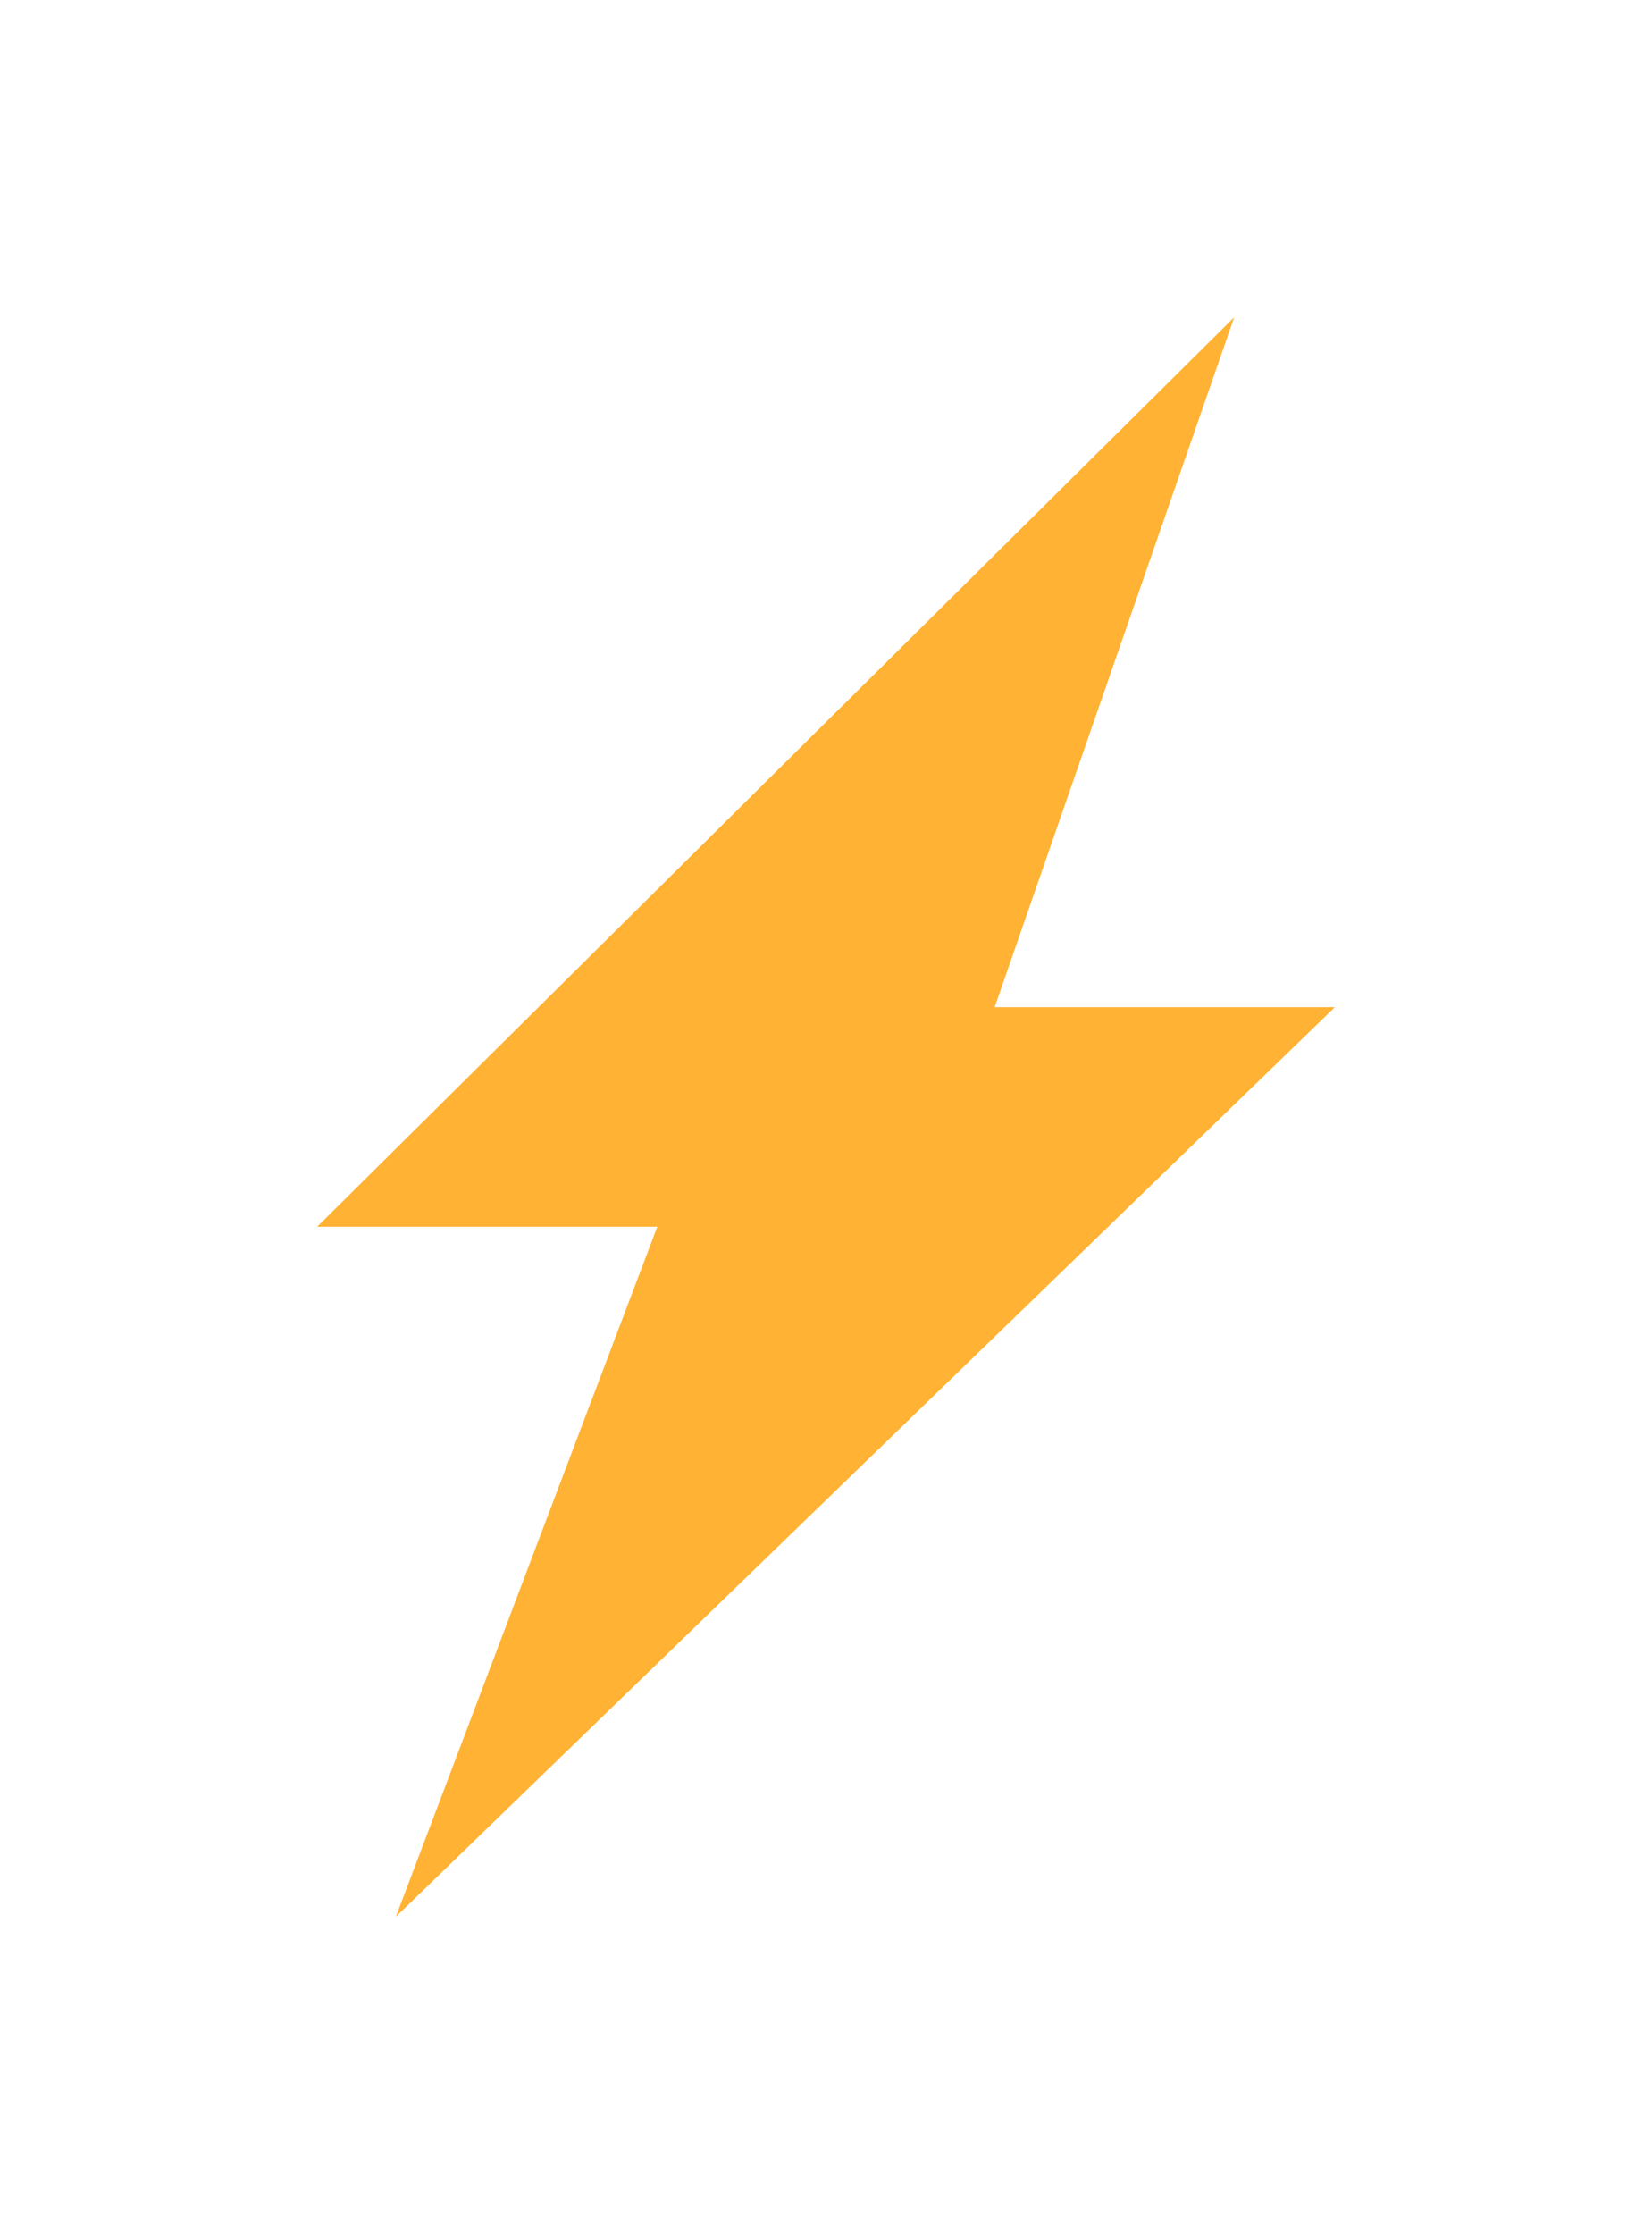 <svg width="125" height="169" viewBox="0 0 125 169" fill="none" xmlns="http://www.w3.org/2000/svg">
<g opacity="0.8" filter="url(#filter0_f)">
<path d="M93.387 24L24 92.8H49.736L29.954 145L101 76.195H75.259L93.387 24Z" fill="#FF9F00"/>
</g>
<defs>
<filter id="filter0_f" x="0" y="0" width="125" height="169" filterUnits="userSpaceOnUse" color-interpolation-filters="sRGB">
<feFlood flood-opacity="0" result="BackgroundImageFix"/>
<feBlend mode="normal" in="SourceGraphic" in2="BackgroundImageFix" result="shape"/>
<feGaussianBlur stdDeviation="12" result="effect1_foregroundBlur"/>
</filter>
</defs>
</svg>
